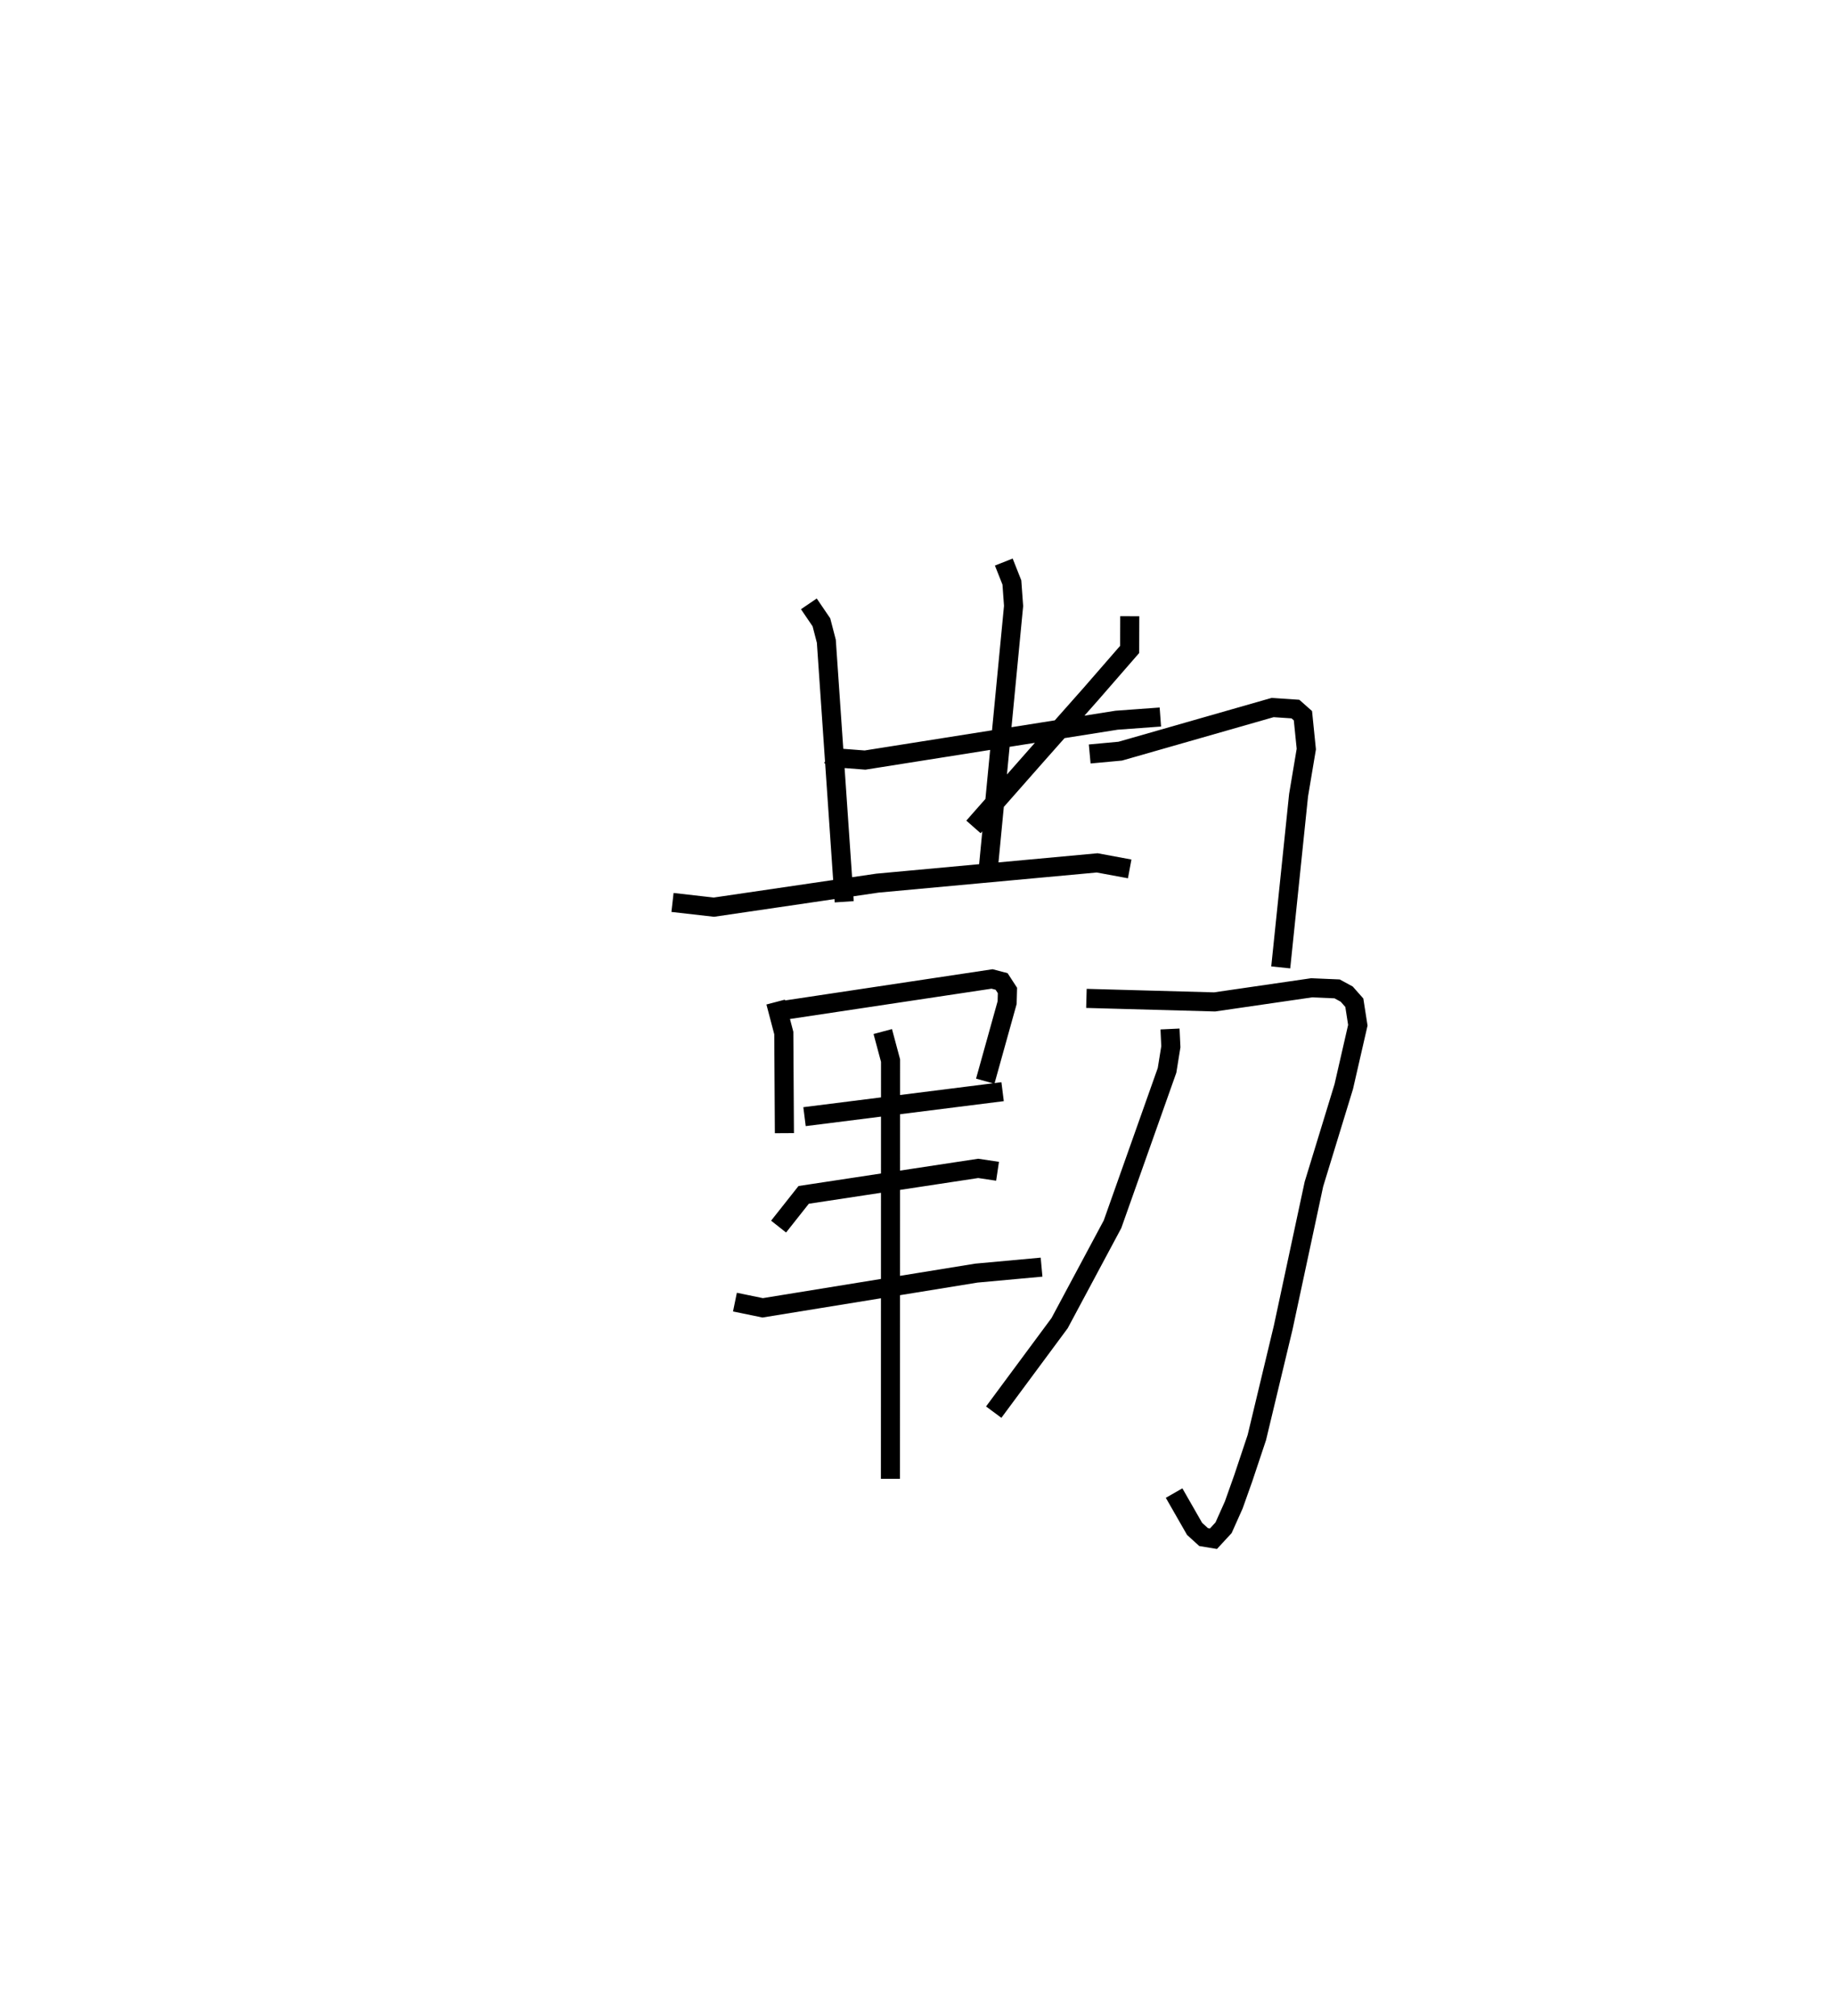 <?xml version="1.0" encoding="utf-8" ?>
<svg baseProfile="full" height="105.641" version="1.1" width="96.155" xmlns="http://www.w3.org/2000/svg" xmlns:ev="http://www.w3.org/2001/xml-events" xmlns:xlink="http://www.w3.org/1999/xlink"><defs /><rect fill="white" height="105.641" width="96.155" x="0" y="0" /><path d="M25,25 m0.0,0.0 m18.392,14.538 l0.404,0.178 1.533,0.118 l13.178,-2.088 2.296,-0.168 m-18.419,-5.931 l0.658,0.967 0.258,0.992 l0.937,13.654 m8.362,-17.804 l0.424,1.071 0.089,1.23 l-1.339,13.912 m-16.534,1.627 l2.168,0.247 8.569,-1.259 l11.516,-1.062 1.704,0.316 m-18.552,6.979 l0.427,1.622 0.032,5.249 m0.082,-6.458 l10.799,-1.624 0.5,0.131 l0.307,0.472 -0.017,0.637 l-1.147,4.117 m-9.47,1.859 l10.38,-1.308 m-11.739,7.07 l1.314,-1.662 9.147,-1.389 l1.013,0.152 m-13.761,6.857 l1.454,0.299 11.194,-1.819 l3.419,-0.313 m-8.321,-12.348 l0.408,1.523 -0.006,21.916 m12.541,-45.206 l-0.006,1.741 -2.035,2.34 l-2.906,3.282 -3.243,3.681 m6.091,-3.823 l1.601,-0.148 7.983,-2.286 l1.196,0.08 0.393,0.349 l0.177,1.748 -0.405,2.415 l-0.935,9.027 m-10.182,1.624 l6.715,0.185 5.085,-0.74 l1.337,0.057 0.502,0.274 l0.399,0.451 0.184,1.18 l-0.737,3.216 -1.564,5.111 l-1.61,7.518 -1.381,5.762 l-0.711,2.131 -0.5,1.407 l-0.533,1.192 -0.53,0.574 l-0.516,-0.086 -0.473,-0.431 l-1.073,-1.875 m-0.214,-24.322 l0.044,0.931 -0.199,1.236 l-2.858,8.067 -2.772,5.181 l-3.453,4.665 " fill="none" stroke="black" stroke-width="1" /></svg>
